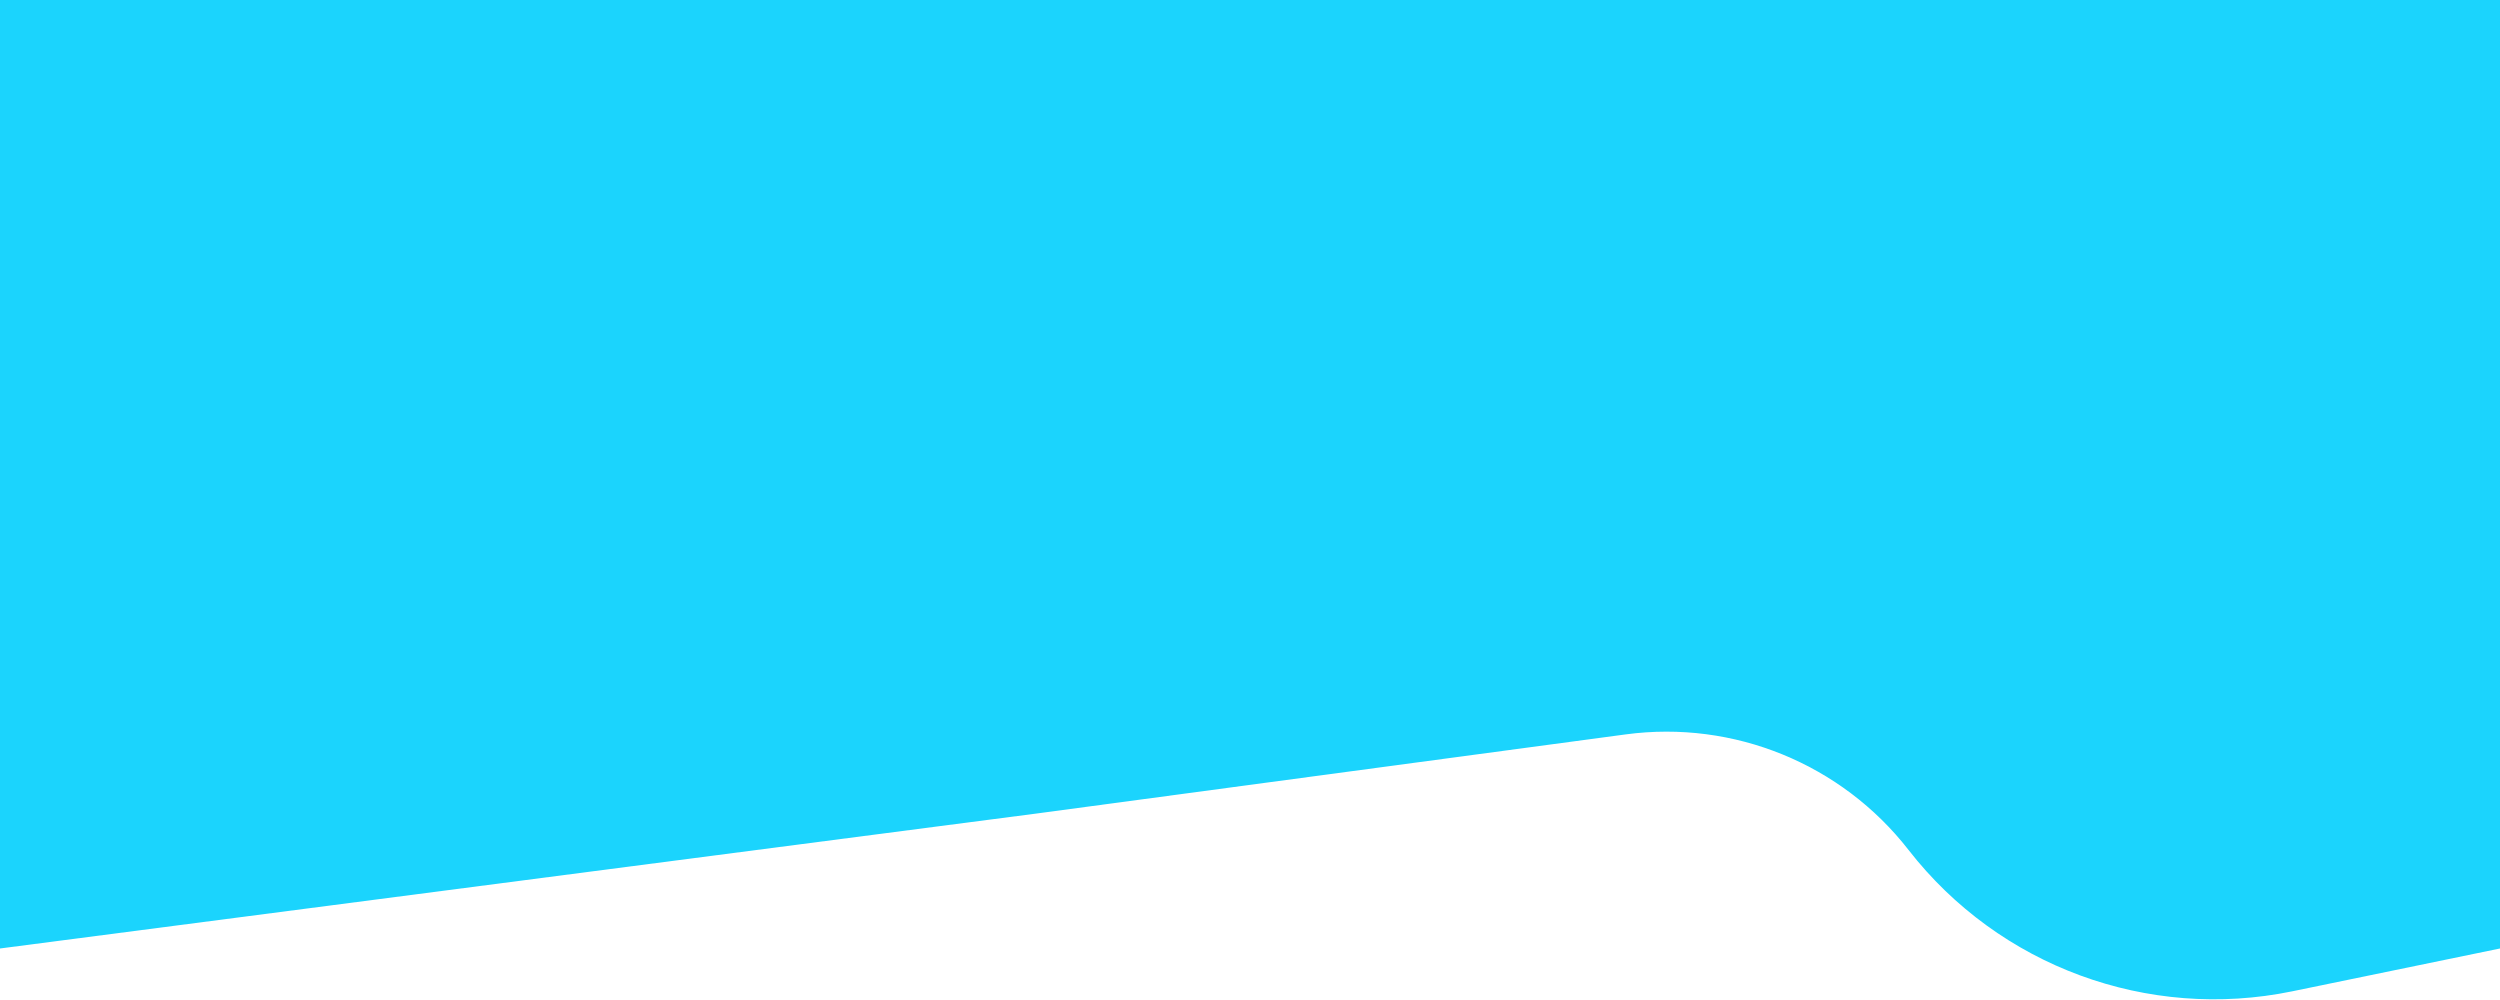 <svg width="1440" height="576" viewBox="0 0 1440 576" fill="none" xmlns="http://www.w3.org/2000/svg">
<path d="M0 0H1440V546.327L1320.3 571.003C1237.15 588.146 1151.48 556.578 1099.33 489.581V489.581C1060.74 439.994 998.701 414.644 936.422 423.008L596.5 468.663L0 546.327V0Z" fill="#1BD4FD"/>
</svg>
